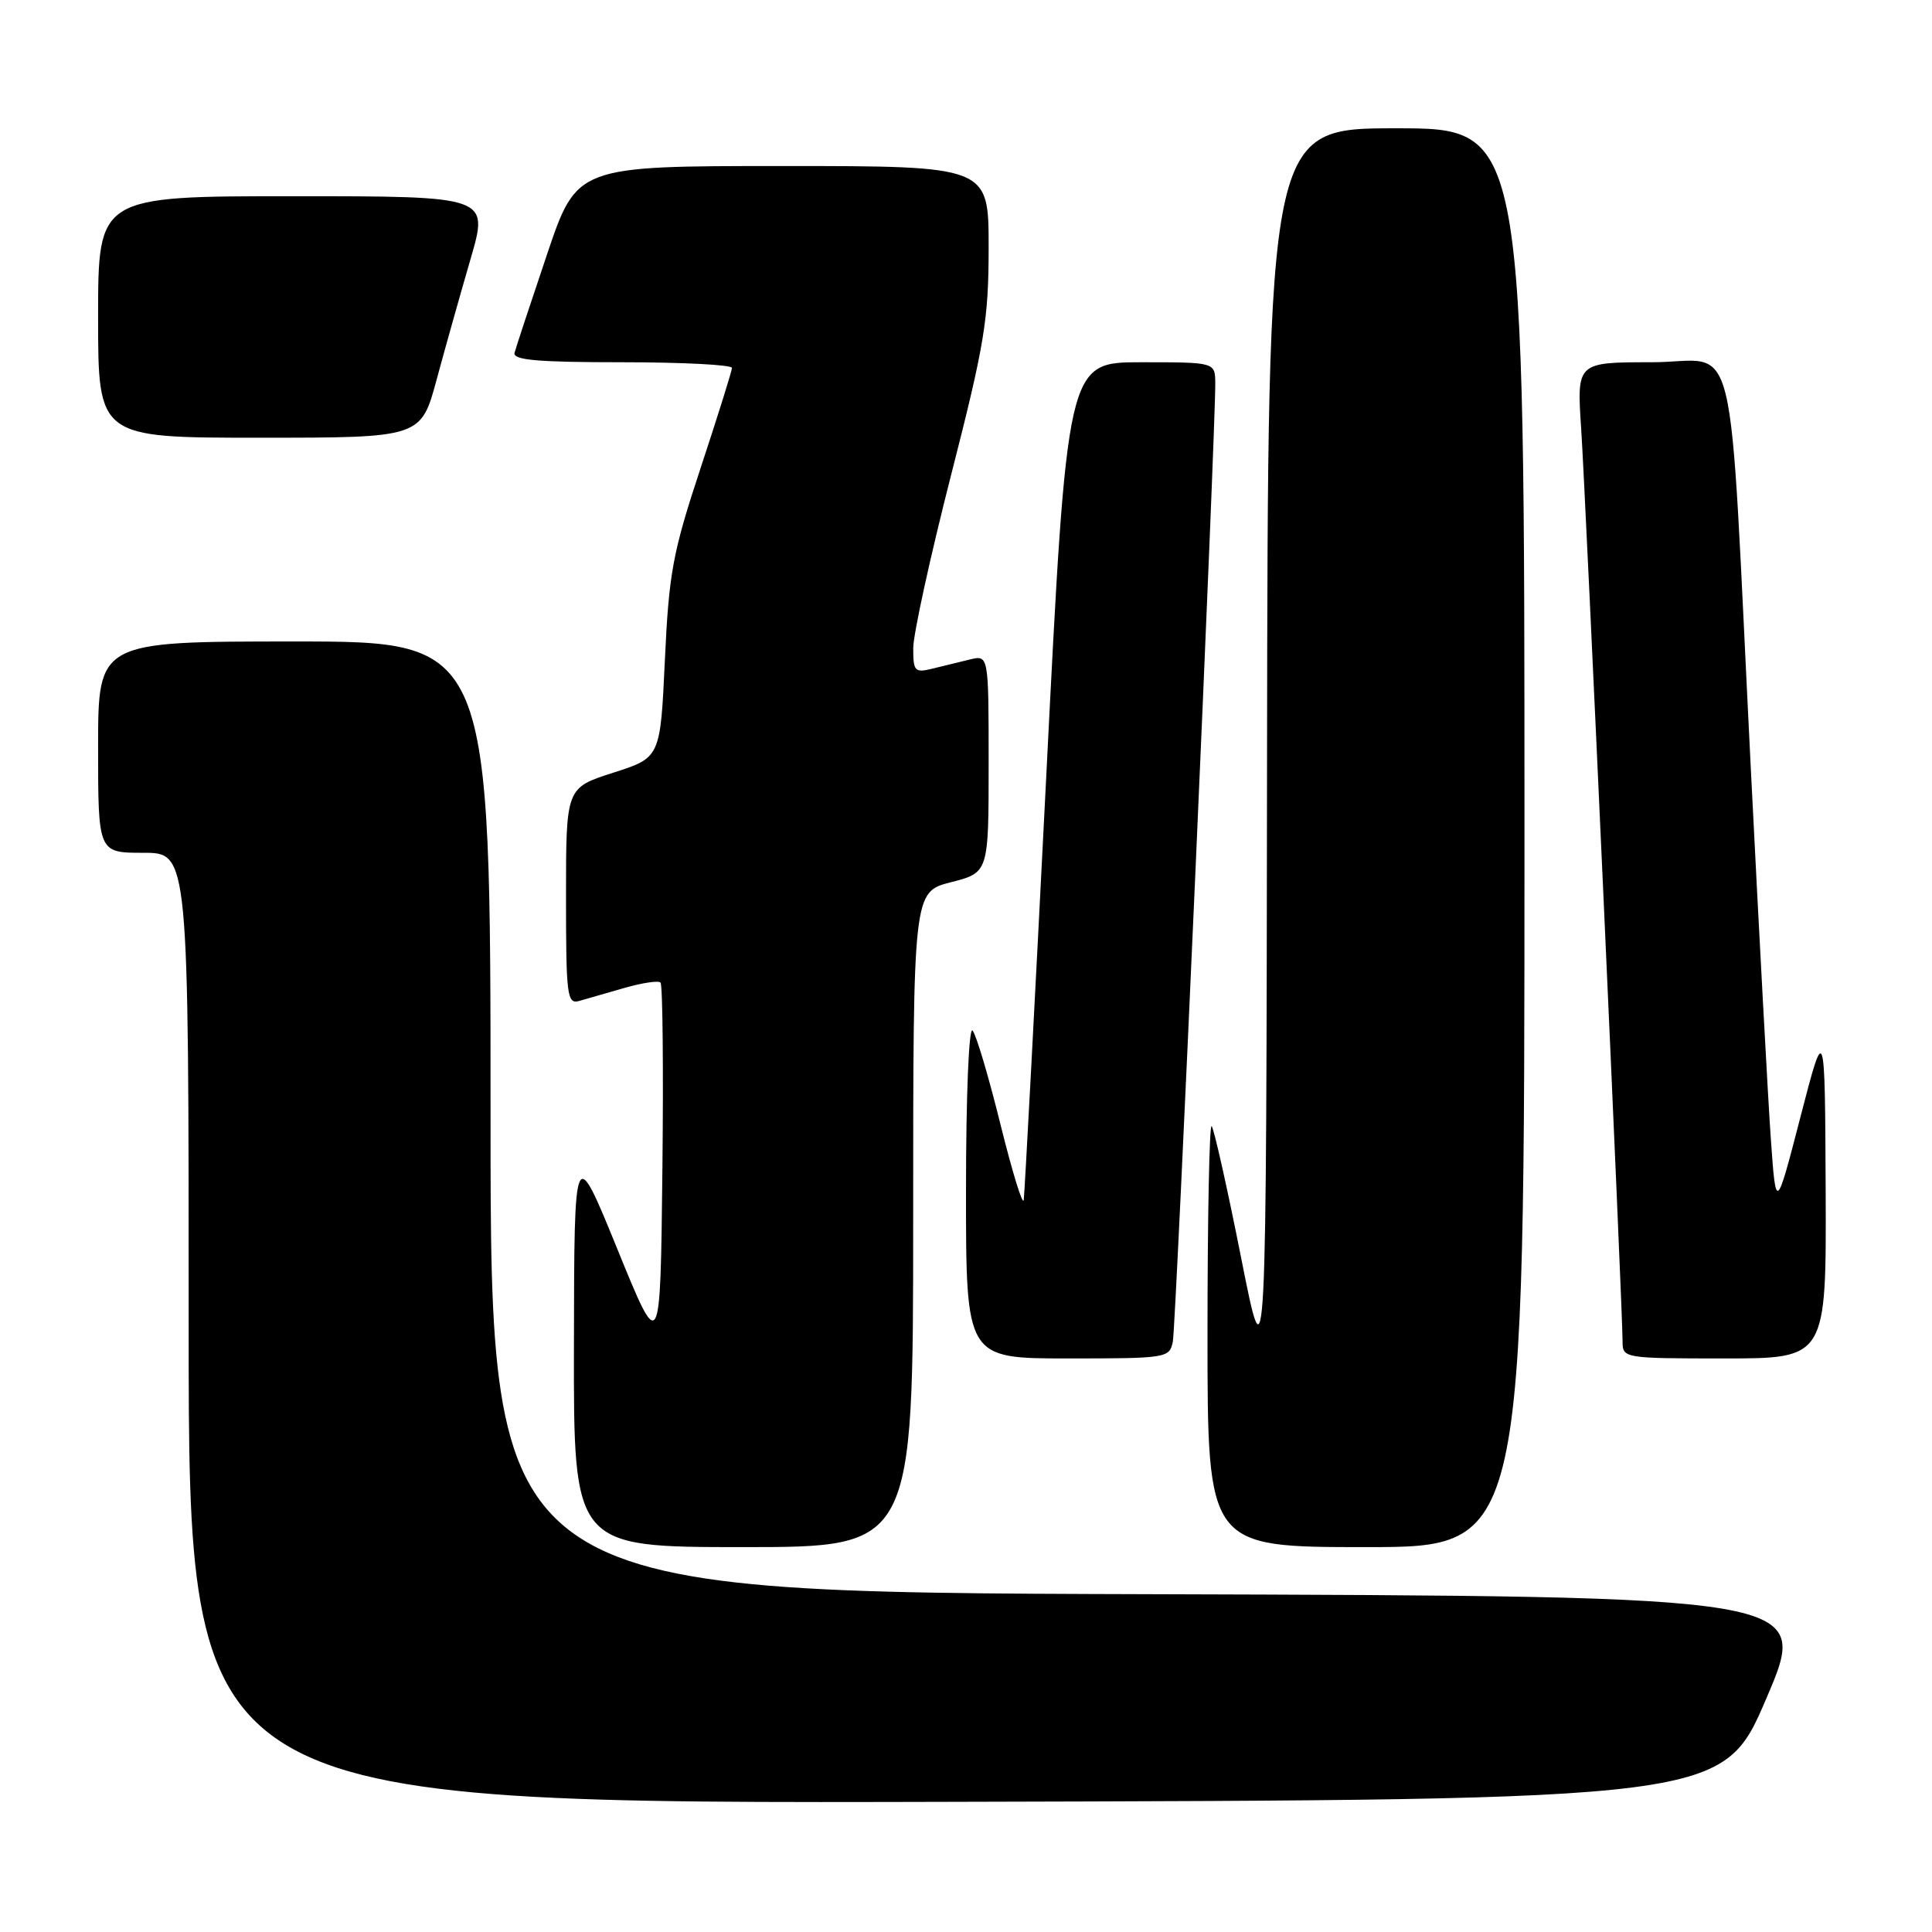 <?xml version="1.0" encoding="UTF-8" standalone="no"?>
<!DOCTYPE svg PUBLIC "-//W3C//DTD SVG 1.1//EN" "http://www.w3.org/Graphics/SVG/1.1/DTD/svg11.dtd" >
<svg xmlns="http://www.w3.org/2000/svg" xmlns:xlink="http://www.w3.org/1999/xlink" version="1.1" viewBox="0 0 256 256">
 <g >
 <path fill="currentColor"
d=" M 234.07 225.00 C 239.85 211.50 239.85 211.50 152.42 211.24 C 65.00 210.99 65.00 210.99 65.00 147.99 C 65.00 85.00 65.00 85.00 39.00 85.00 C 13.00 85.00 13.00 85.00 13.00 99.00 C 13.00 113.00 13.00 113.00 19.00 113.00 C 25.00 113.00 25.00 113.00 25.00 176.00 C 25.00 239.01 25.00 239.01 126.65 238.75 C 228.30 238.50 228.30 238.50 234.07 225.00 Z  M 121.00 161.59 C 121.00 118.18 121.00 118.18 126.00 116.90 C 131.00 115.62 131.00 115.62 131.00 101.20 C 131.00 86.78 131.00 86.78 128.50 87.39 C 127.12 87.73 124.88 88.27 123.50 88.61 C 121.21 89.17 121.00 88.94 121.01 85.86 C 121.02 84.01 123.27 73.72 126.01 63.00 C 130.47 45.56 131.00 42.36 131.00 32.75 C 131.00 22.00 131.00 22.00 103.72 22.00 C 76.43 22.00 76.43 22.00 72.47 33.75 C 70.29 40.21 68.36 46.06 68.18 46.75 C 67.93 47.71 71.26 48.00 82.43 48.00 C 90.44 48.00 96.99 48.34 96.99 48.75 C 96.98 49.16 95.11 55.12 92.84 62.00 C 89.14 73.20 88.64 75.85 88.10 87.45 C 87.50 100.39 87.50 100.39 81.25 102.39 C 75.00 104.39 75.00 104.39 75.00 118.76 C 75.00 131.98 75.14 133.09 76.75 132.63 C 77.71 132.35 80.42 131.58 82.76 130.90 C 85.10 130.23 87.24 129.91 87.52 130.19 C 87.81 130.47 87.92 141.68 87.77 155.10 C 87.50 179.50 87.50 179.50 81.80 165.50 C 76.09 151.50 76.09 151.50 76.05 178.25 C 76.00 205.00 76.00 205.00 98.50 205.00 C 121.00 205.00 121.00 205.00 121.00 161.59 Z  M 202.00 111.00 C 202.00 17.00 202.00 17.00 185.00 17.00 C 168.00 17.00 168.00 17.00 167.89 100.25 C 167.79 183.50 167.79 183.50 164.45 166.63 C 162.61 157.36 160.85 149.52 160.55 149.22 C 160.25 148.91 160.00 161.34 160.00 176.83 C 160.00 205.00 160.00 205.00 181.00 205.00 C 202.00 205.00 202.00 205.00 202.00 111.00 Z  M 155.41 177.75 C 155.82 175.64 161.08 56.73 161.03 50.75 C 161.00 48.00 161.00 48.00 151.20 48.00 C 141.40 48.00 141.40 48.00 138.64 102.75 C 137.12 132.86 135.77 158.18 135.65 159.00 C 135.52 159.82 134.14 155.32 132.57 149.00 C 131.01 142.68 129.34 137.07 128.87 136.55 C 128.38 136.01 128.00 145.20 128.00 157.80 C 128.00 180.00 128.00 180.00 141.48 180.00 C 154.66 180.00 154.97 179.95 155.41 177.75 Z  M 241.91 157.75 C 241.81 135.50 241.81 135.50 238.57 148.00 C 235.33 160.50 235.33 160.50 234.65 151.00 C 234.28 145.78 233.09 123.72 232.00 102.00 C 228.96 41.45 230.55 48.00 218.88 48.00 C 208.93 48.00 208.93 48.00 209.51 56.75 C 210.10 65.54 215.00 173.54 215.00 177.75 C 215.00 179.97 215.17 180.00 228.50 180.00 C 242.00 180.00 242.00 180.00 241.91 157.75 Z  M 57.87 50.25 C 59.02 45.99 61.05 38.79 62.37 34.25 C 64.77 26.00 64.77 26.00 38.88 26.00 C 13.00 26.00 13.00 26.00 13.00 42.00 C 13.00 58.00 13.00 58.00 34.39 58.00 C 55.78 58.00 55.78 58.00 57.87 50.25 Z "/>
</g>
</svg>